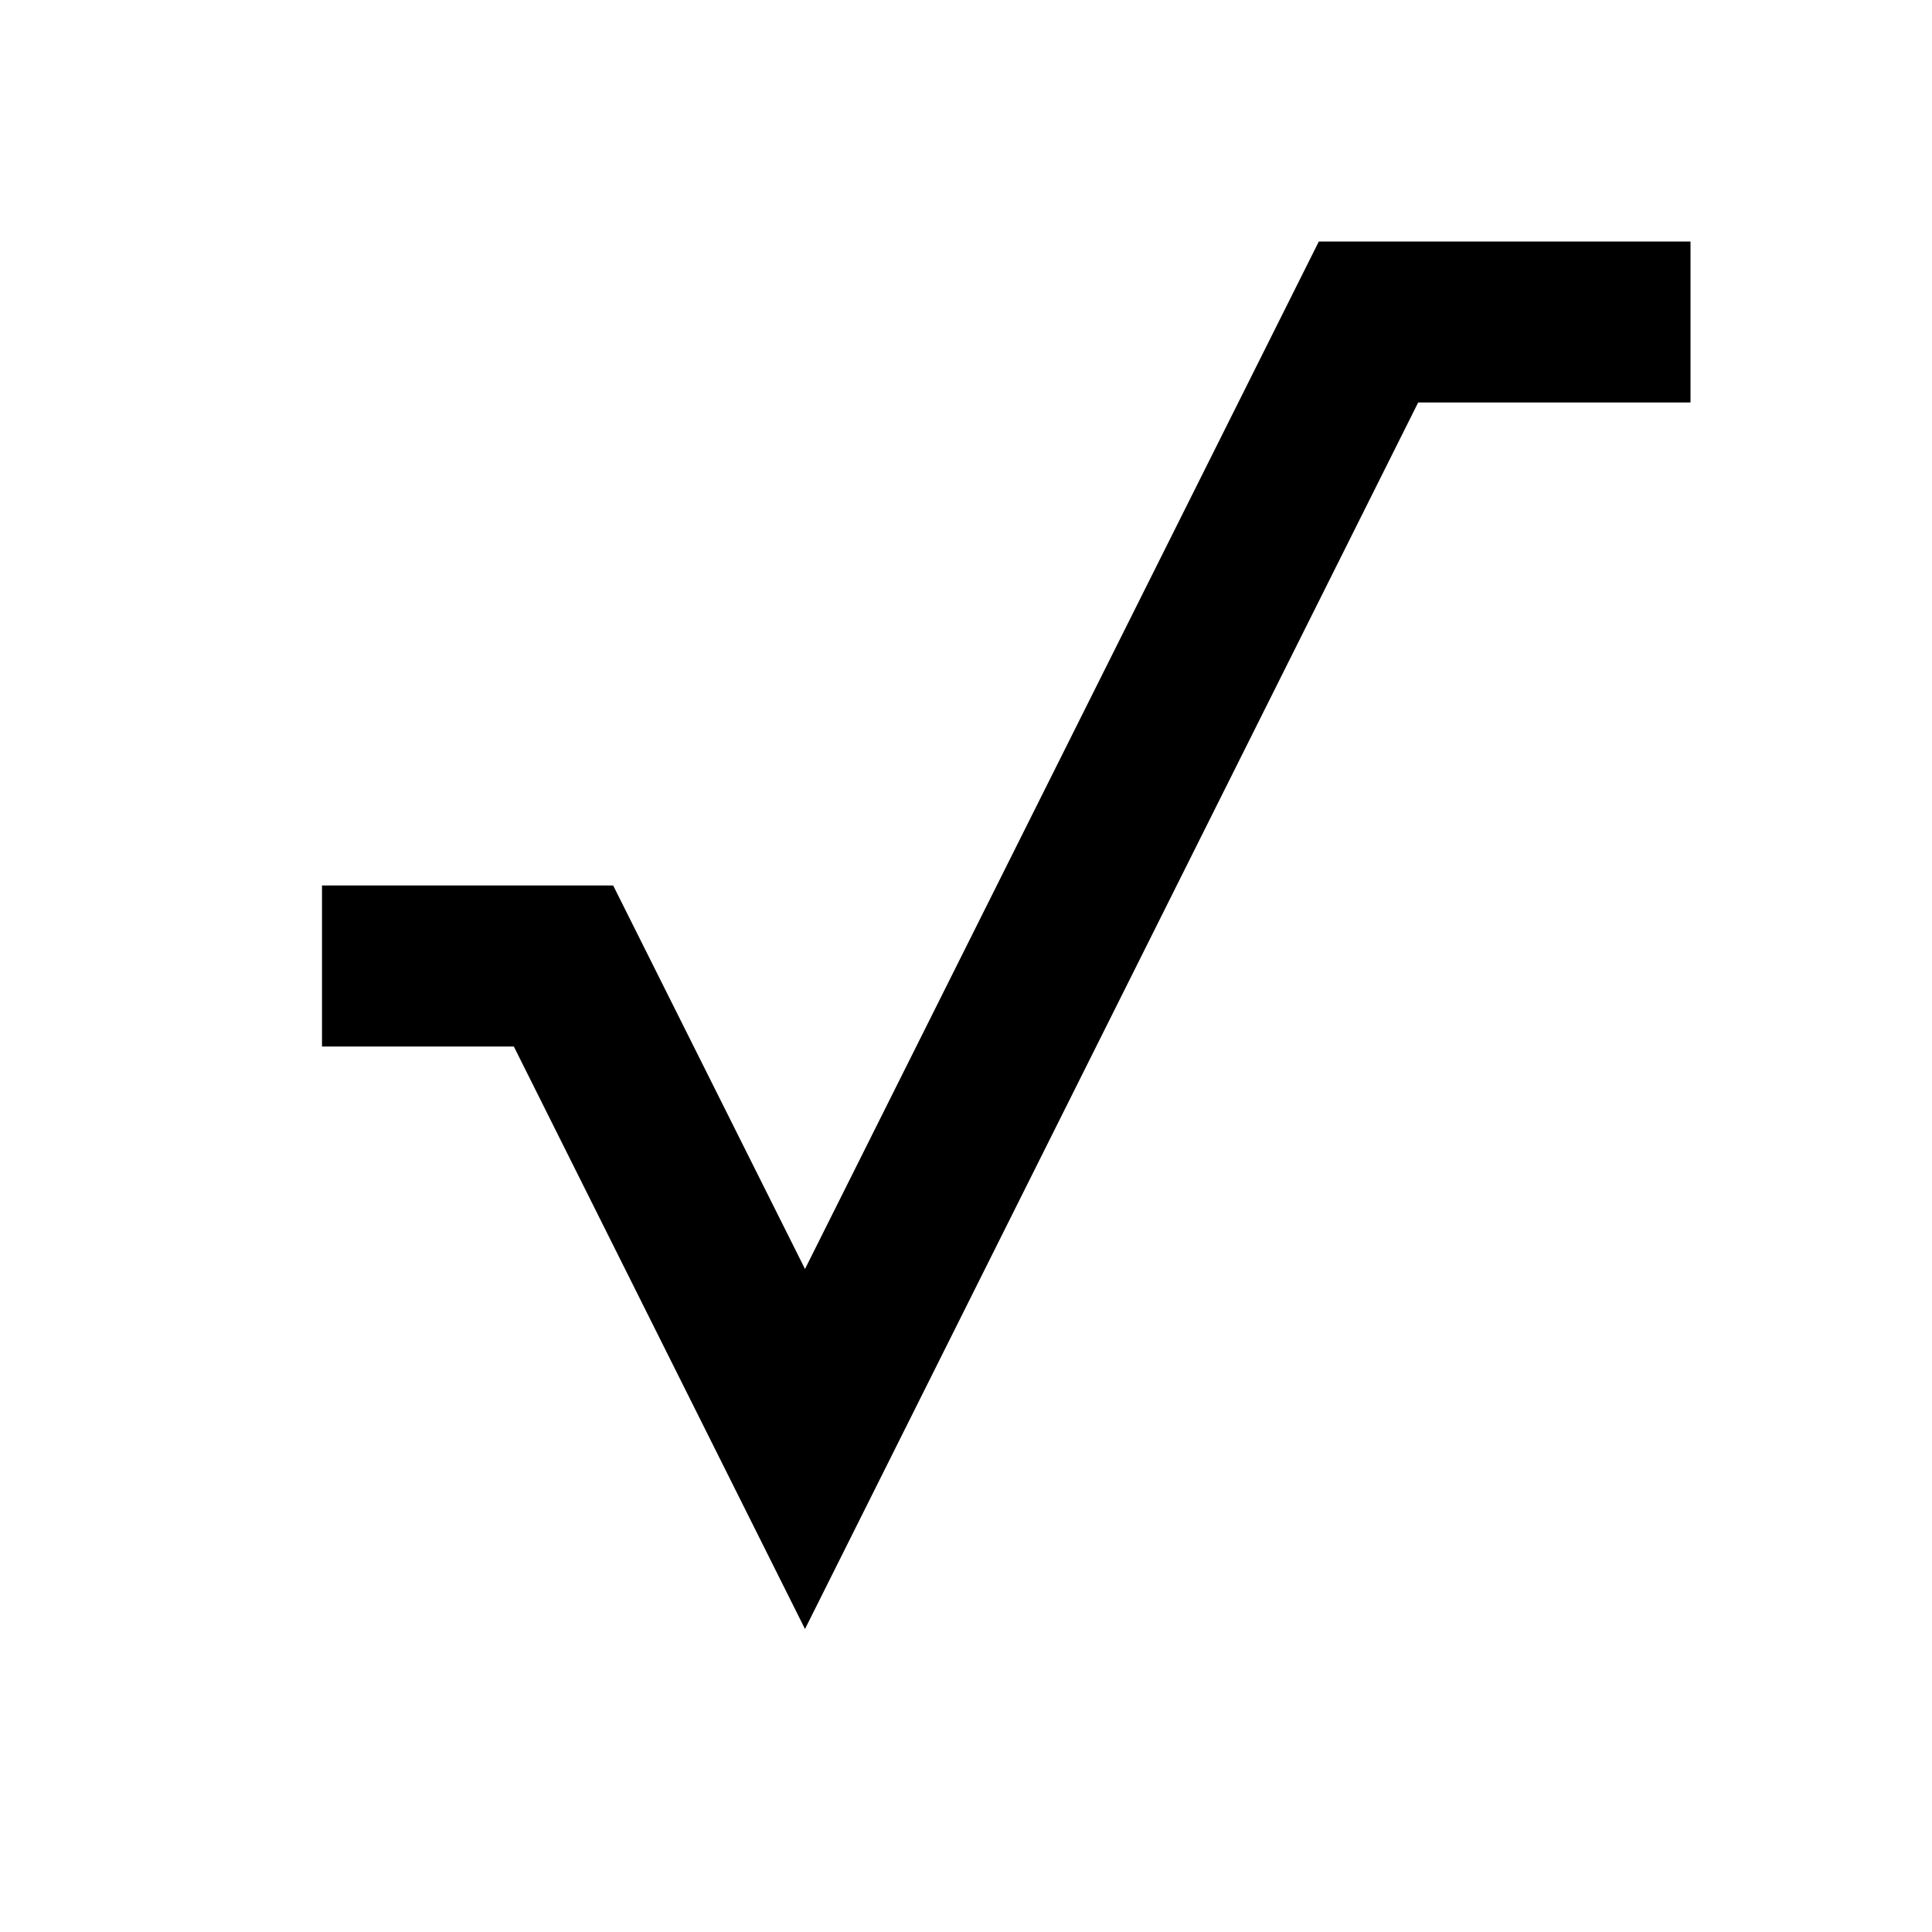 <?xml version="1.0"?>
<svg xmlns="http://www.w3.org/2000/svg" viewBox="0 0 24 24">
    <path style="line-height:normal;text-indent:0;text-align:start;text-decoration-line:none;text-decoration-style:solid;text-decoration-color:#000;text-transform:none;block-progression:tb;isolation:auto;mix-blend-mode:normal" d="M 16.383 3 L 10 15.764 L 7.617 11 L 4 11 L 4 13 L 6.383 13 L 10 20.236 L 17.617 5 L 21 5 L 21 3 L 16.383 3 z" font-weight="400" font-family="sans-serif" white-space="normal" overflow="visible"/>
</svg>
